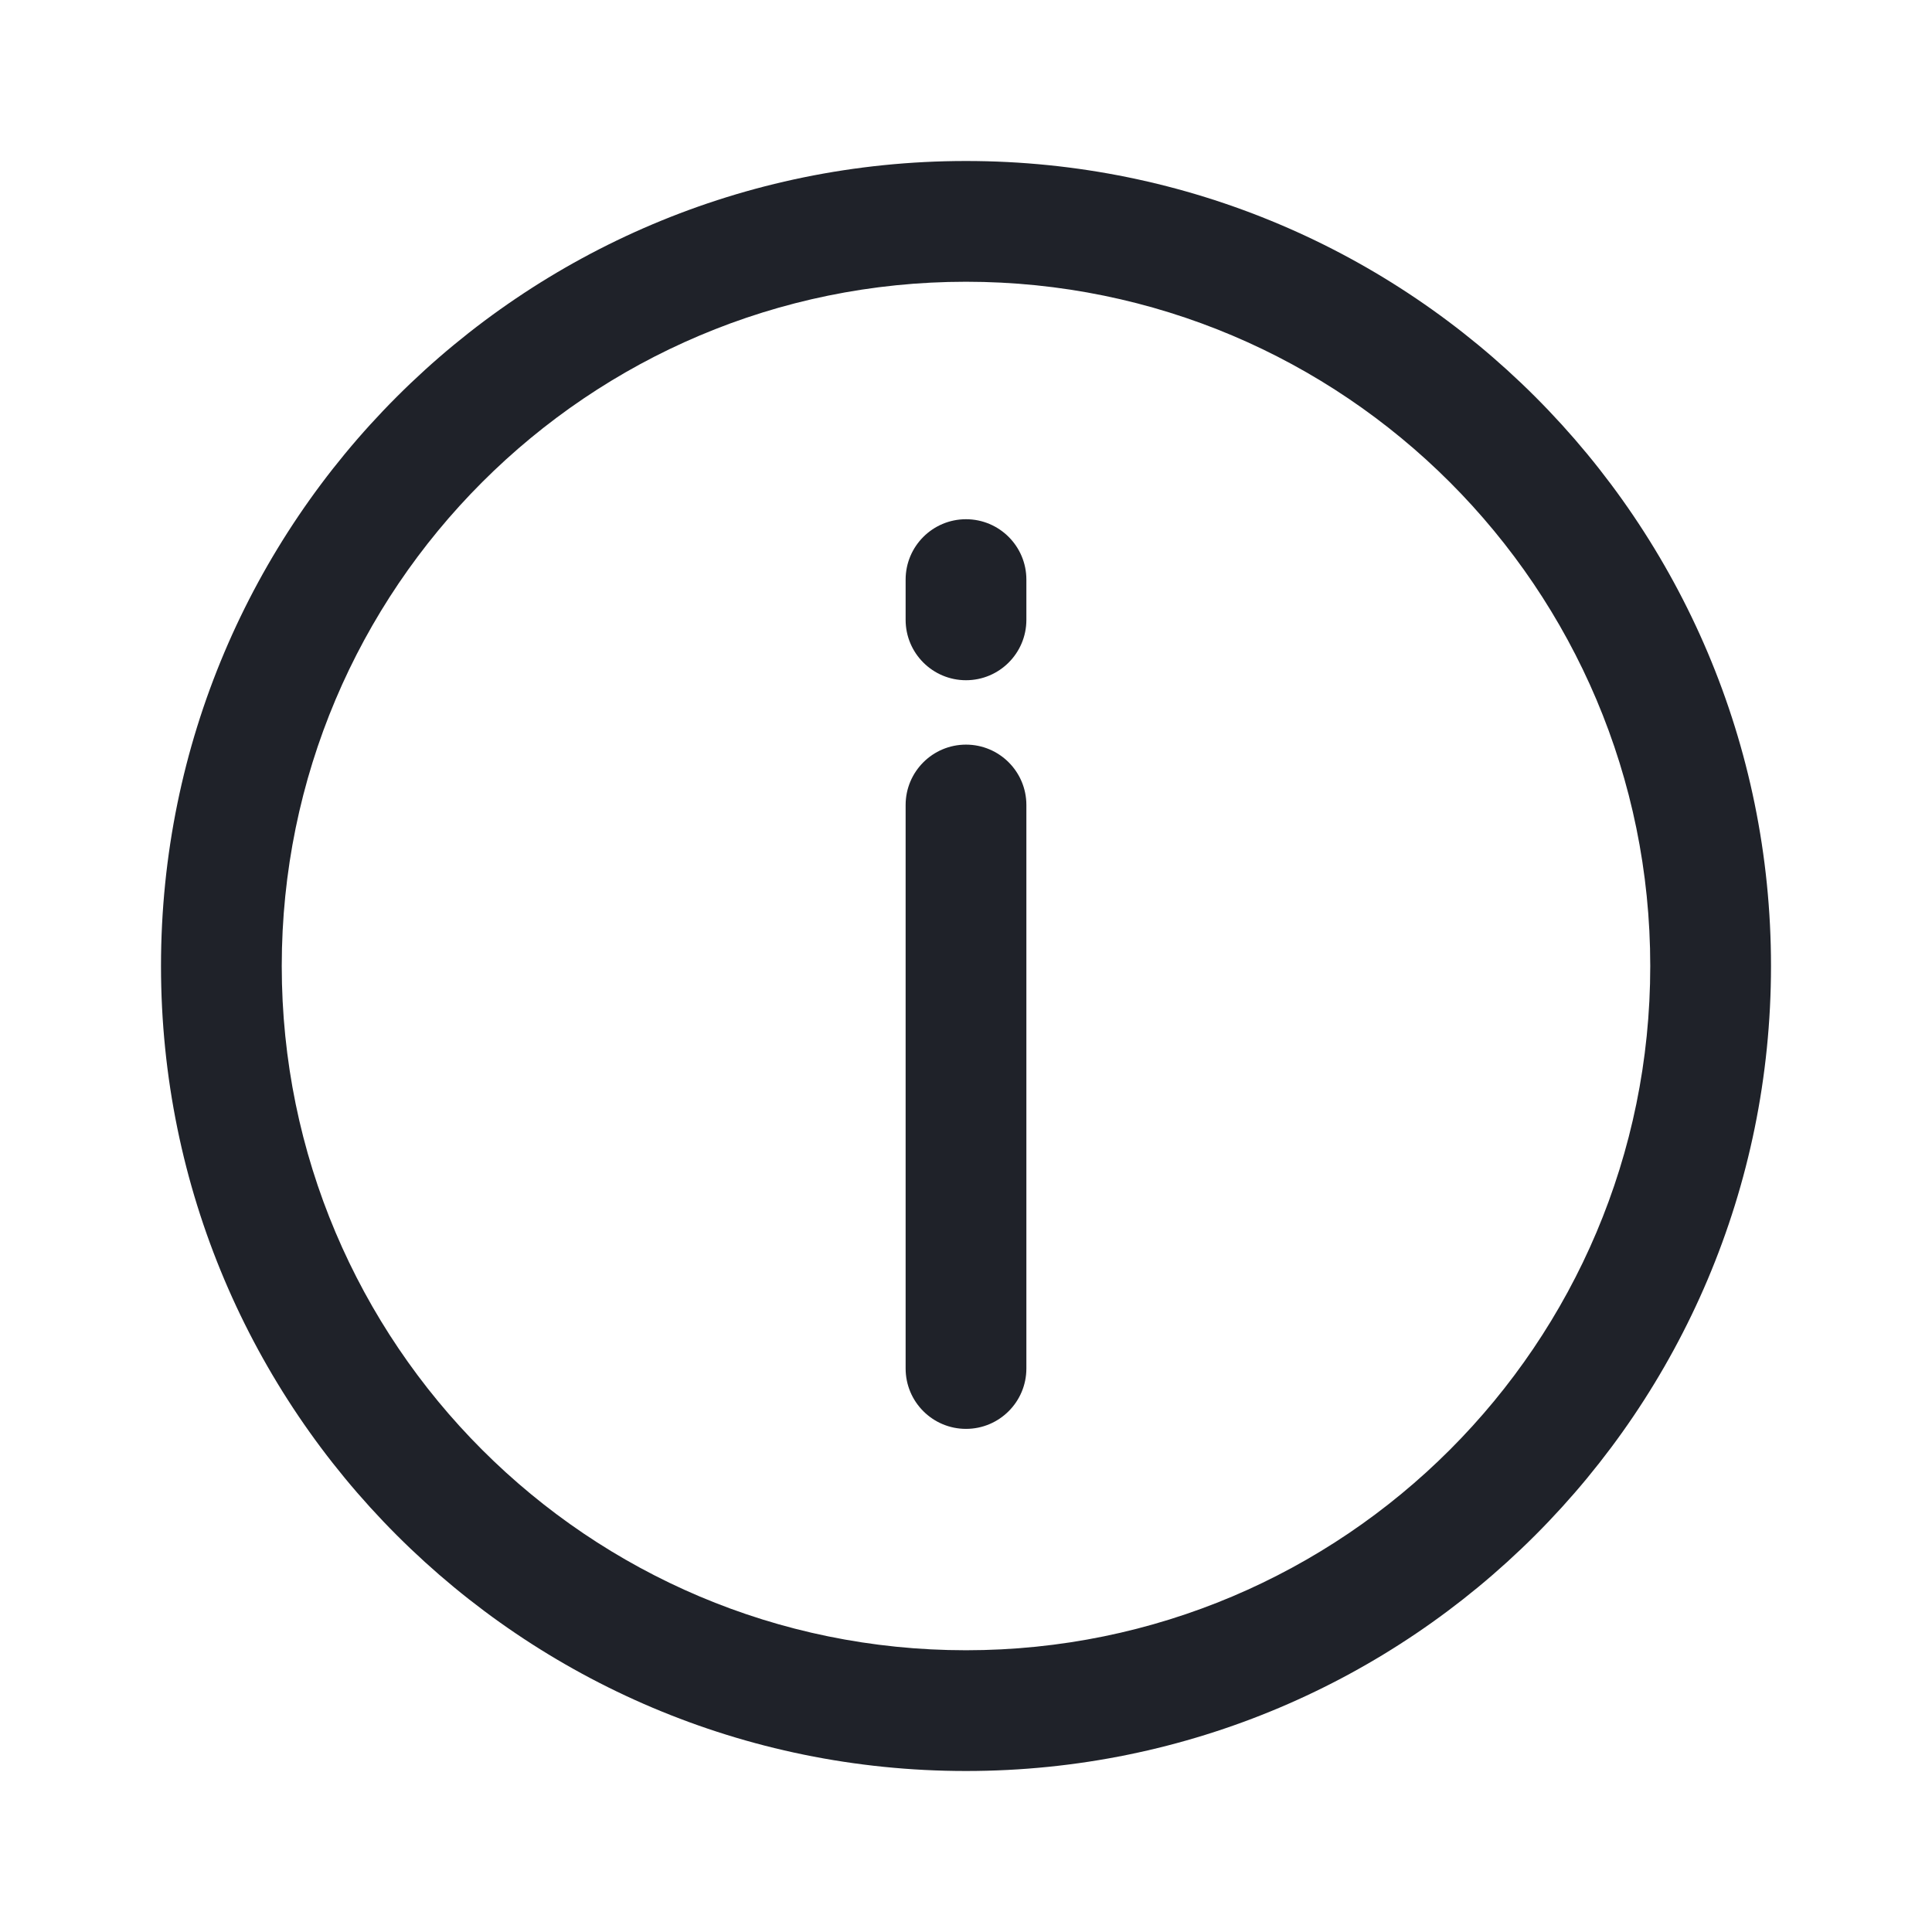 <svg width="24" height="24" viewBox="0 0 24 24" fill="none" xmlns="http://www.w3.org/2000/svg">
<g id="24px/help-3">
<path id="Union" fill-rule="evenodd" clip-rule="evenodd" d="M12 20.5C16.694 20.5 20.5 16.694 20.5 12C20.5 7.306 16.694 3.5 12 3.5C7.306 3.5 3.5 7.306 3.5 12C3.5 16.694 7.306 20.5 12 20.5ZM12 22C17.523 22 22 17.523 22 12C22 6.477 17.523 2 12 2C6.477 2 2 6.477 2 12C2 17.523 6.477 22 12 22ZM12 9.25C12.414 9.25 12.75 9.586 12.75 10V17C12.75 17.414 12.414 17.75 12 17.75C11.586 17.75 11.25 17.414 11.25 17V10C11.25 9.586 11.586 9.25 12 9.25ZM12.75 7.2C12.75 6.786 12.414 6.45 12 6.45C11.586 6.45 11.25 6.786 11.25 7.2V7.7C11.25 8.114 11.586 8.45 12 8.45C12.414 8.45 12.75 8.114 12.75 7.7V7.2Z" fill="#1F2229"/>
</g>
</svg>
